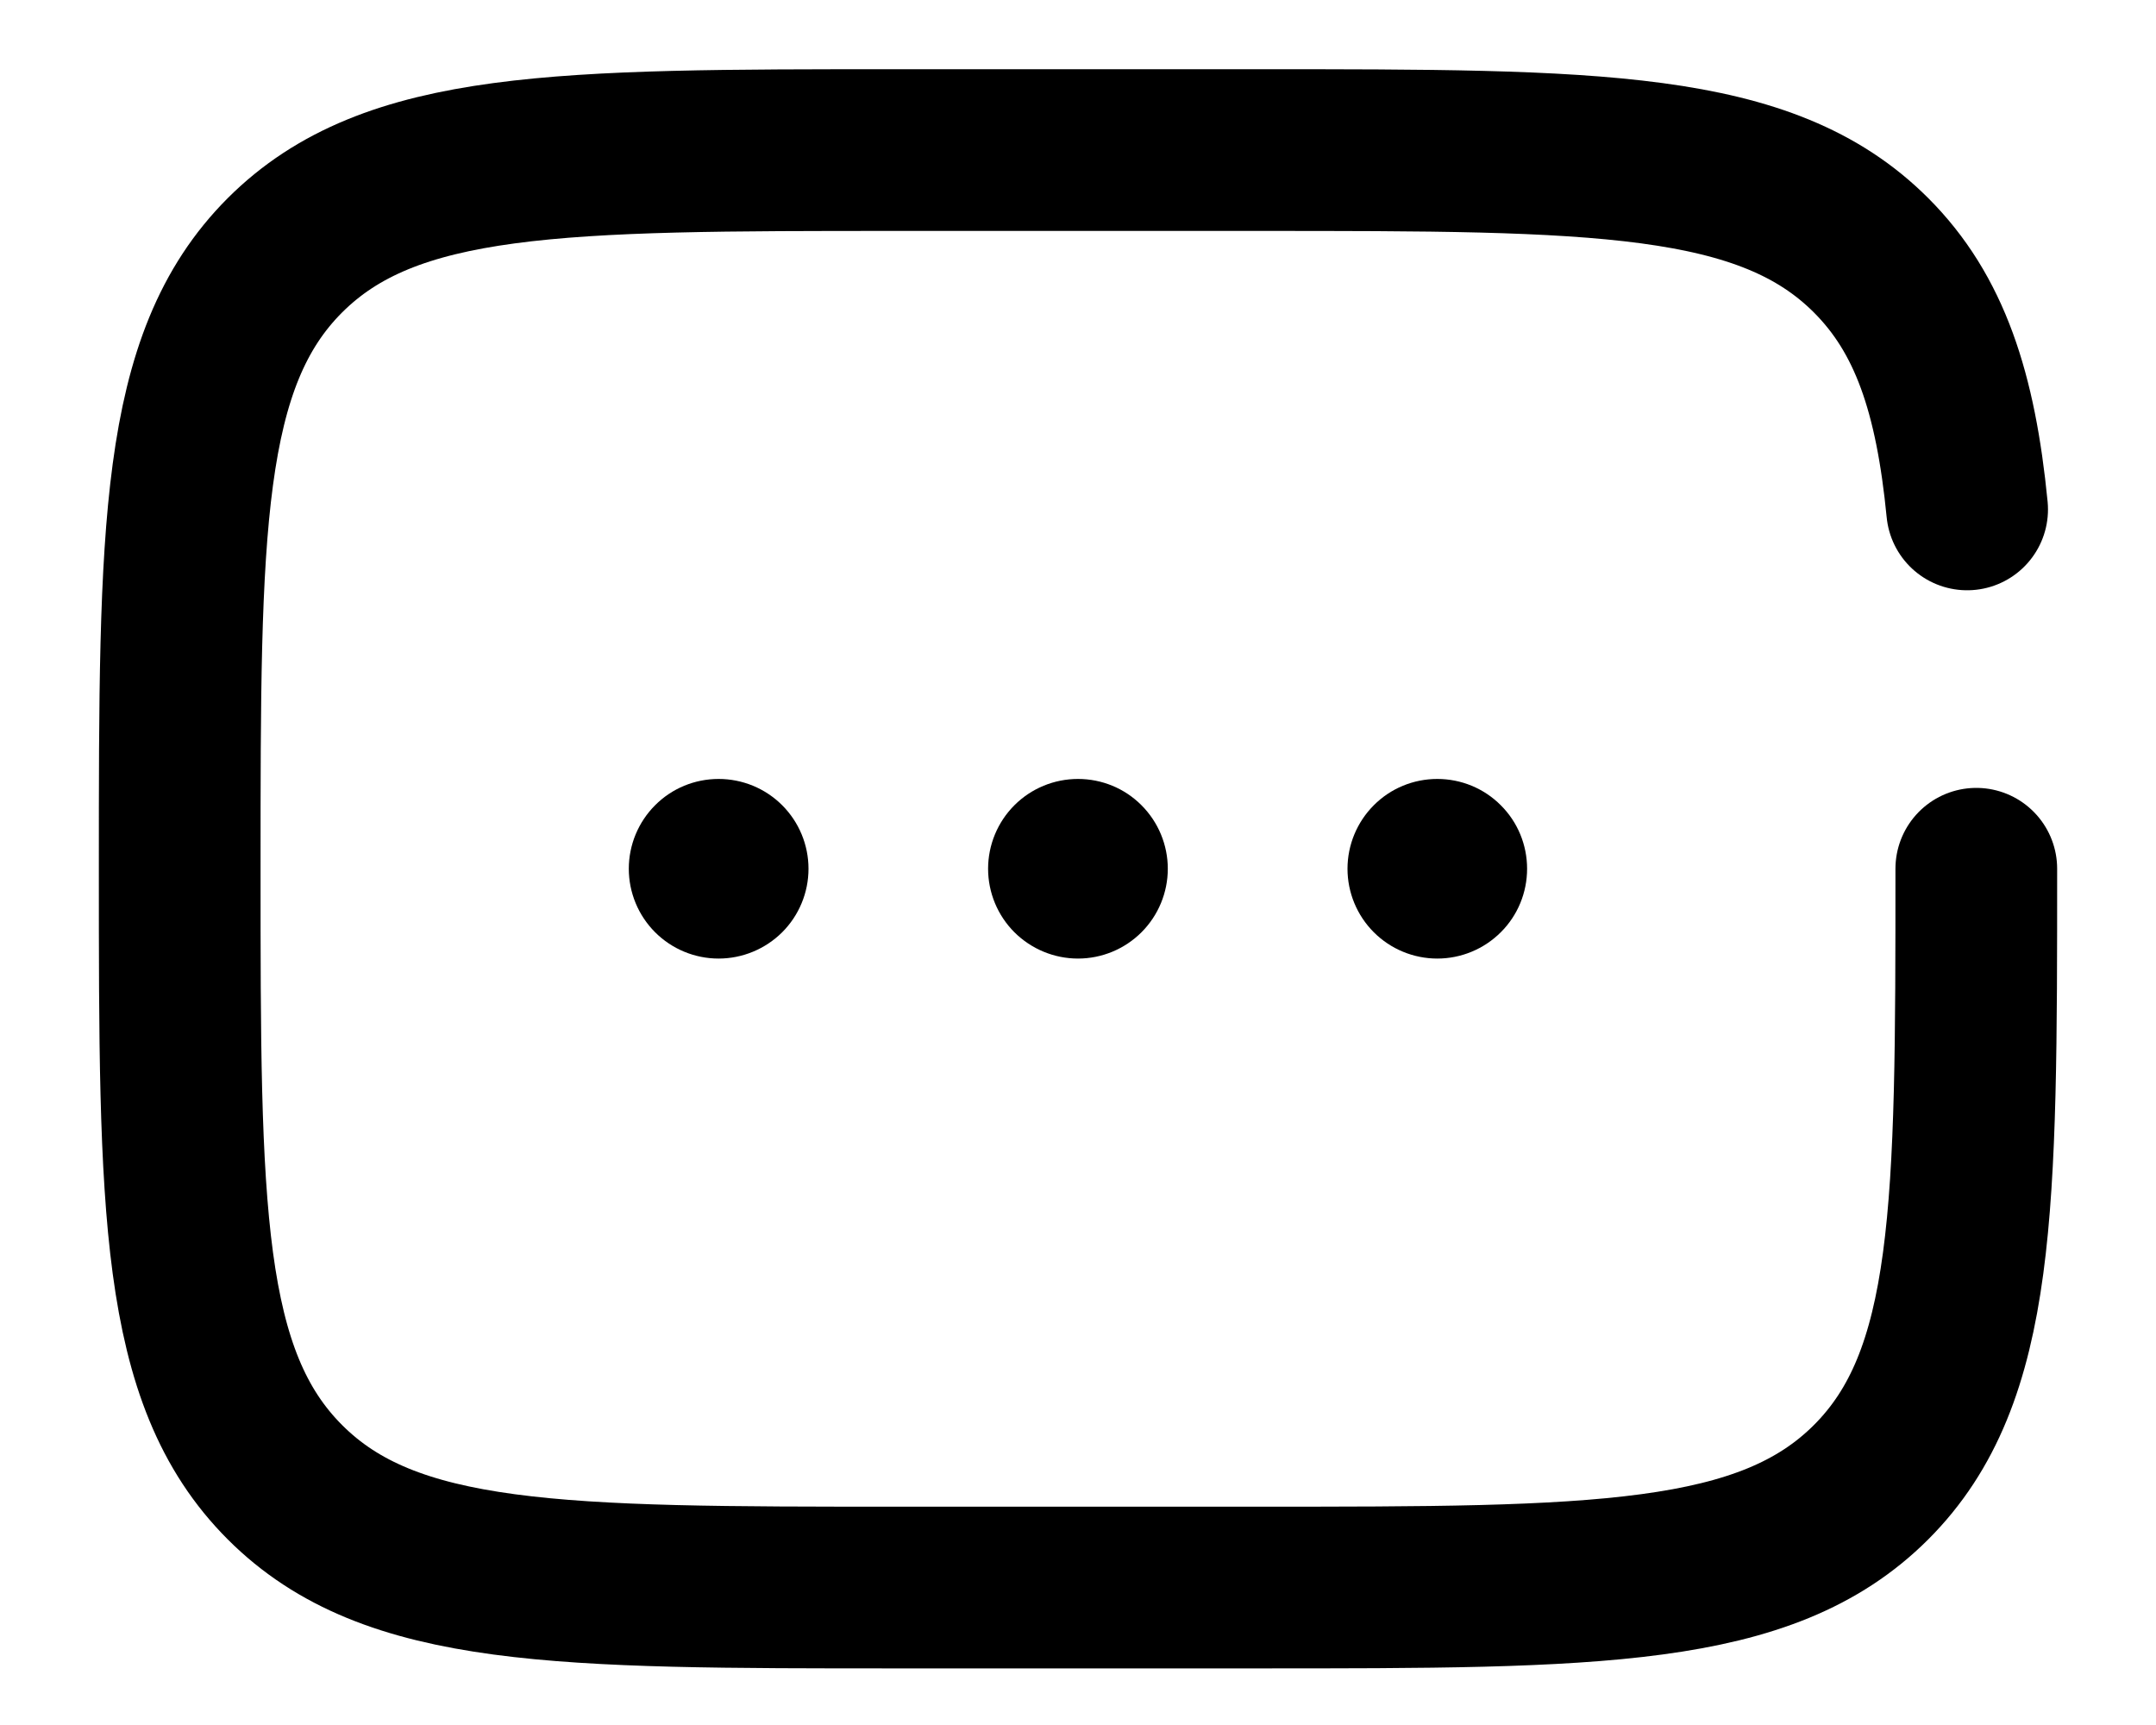 <svg width="20" height="16" viewBox="0 0 20 16" fill="none" xmlns="http://www.w3.org/2000/svg">
<path d="M18.333 8.058C18.333 11.201 18.333 12.772 17.357 13.748C16.38 14.724 14.809 14.725 11.666 14.725H8.333C5.191 14.725 3.619 14.725 2.643 13.748C1.667 12.772 1.667 11.201 1.667 8.058C1.667 4.916 1.667 3.344 2.643 2.368C3.62 1.392 5.191 1.392 8.333 1.392H11.666C14.809 1.392 16.381 1.392 17.357 2.368C17.901 2.912 18.142 3.642 18.248 4.725" stroke="black" stroke-width="1.5" stroke-linecap="round"/>
<path d="M7.5 8.058C7.5 8.279 7.412 8.491 7.256 8.647C7.099 8.803 6.887 8.891 6.666 8.891C6.445 8.891 6.233 8.803 6.077 8.647C5.921 8.491 5.833 8.279 5.833 8.058C5.833 7.837 5.921 7.625 6.077 7.469C6.233 7.312 6.445 7.225 6.666 7.225C6.887 7.225 7.099 7.312 7.256 7.469C7.412 7.625 7.5 7.837 7.5 8.058ZM10.833 8.058C10.833 8.279 10.745 8.491 10.589 8.647C10.433 8.803 10.221 8.891 10 8.891C9.779 8.891 9.567 8.803 9.41 8.647C9.254 8.491 9.166 8.279 9.166 8.058C9.166 7.837 9.254 7.625 9.41 7.469C9.567 7.312 9.779 7.225 10 7.225C10.221 7.225 10.433 7.312 10.589 7.469C10.745 7.625 10.833 7.837 10.833 8.058ZM14.166 8.058C14.166 8.279 14.079 8.491 13.922 8.647C13.766 8.803 13.554 8.891 13.333 8.891C13.112 8.891 12.9 8.803 12.744 8.647C12.588 8.491 12.5 8.279 12.5 8.058C12.5 7.837 12.588 7.625 12.744 7.469C12.9 7.312 13.112 7.225 13.333 7.225C13.554 7.225 13.766 7.312 13.922 7.469C14.079 7.625 14.166 7.837 14.166 8.058Z" fill="black"/>
</svg>
